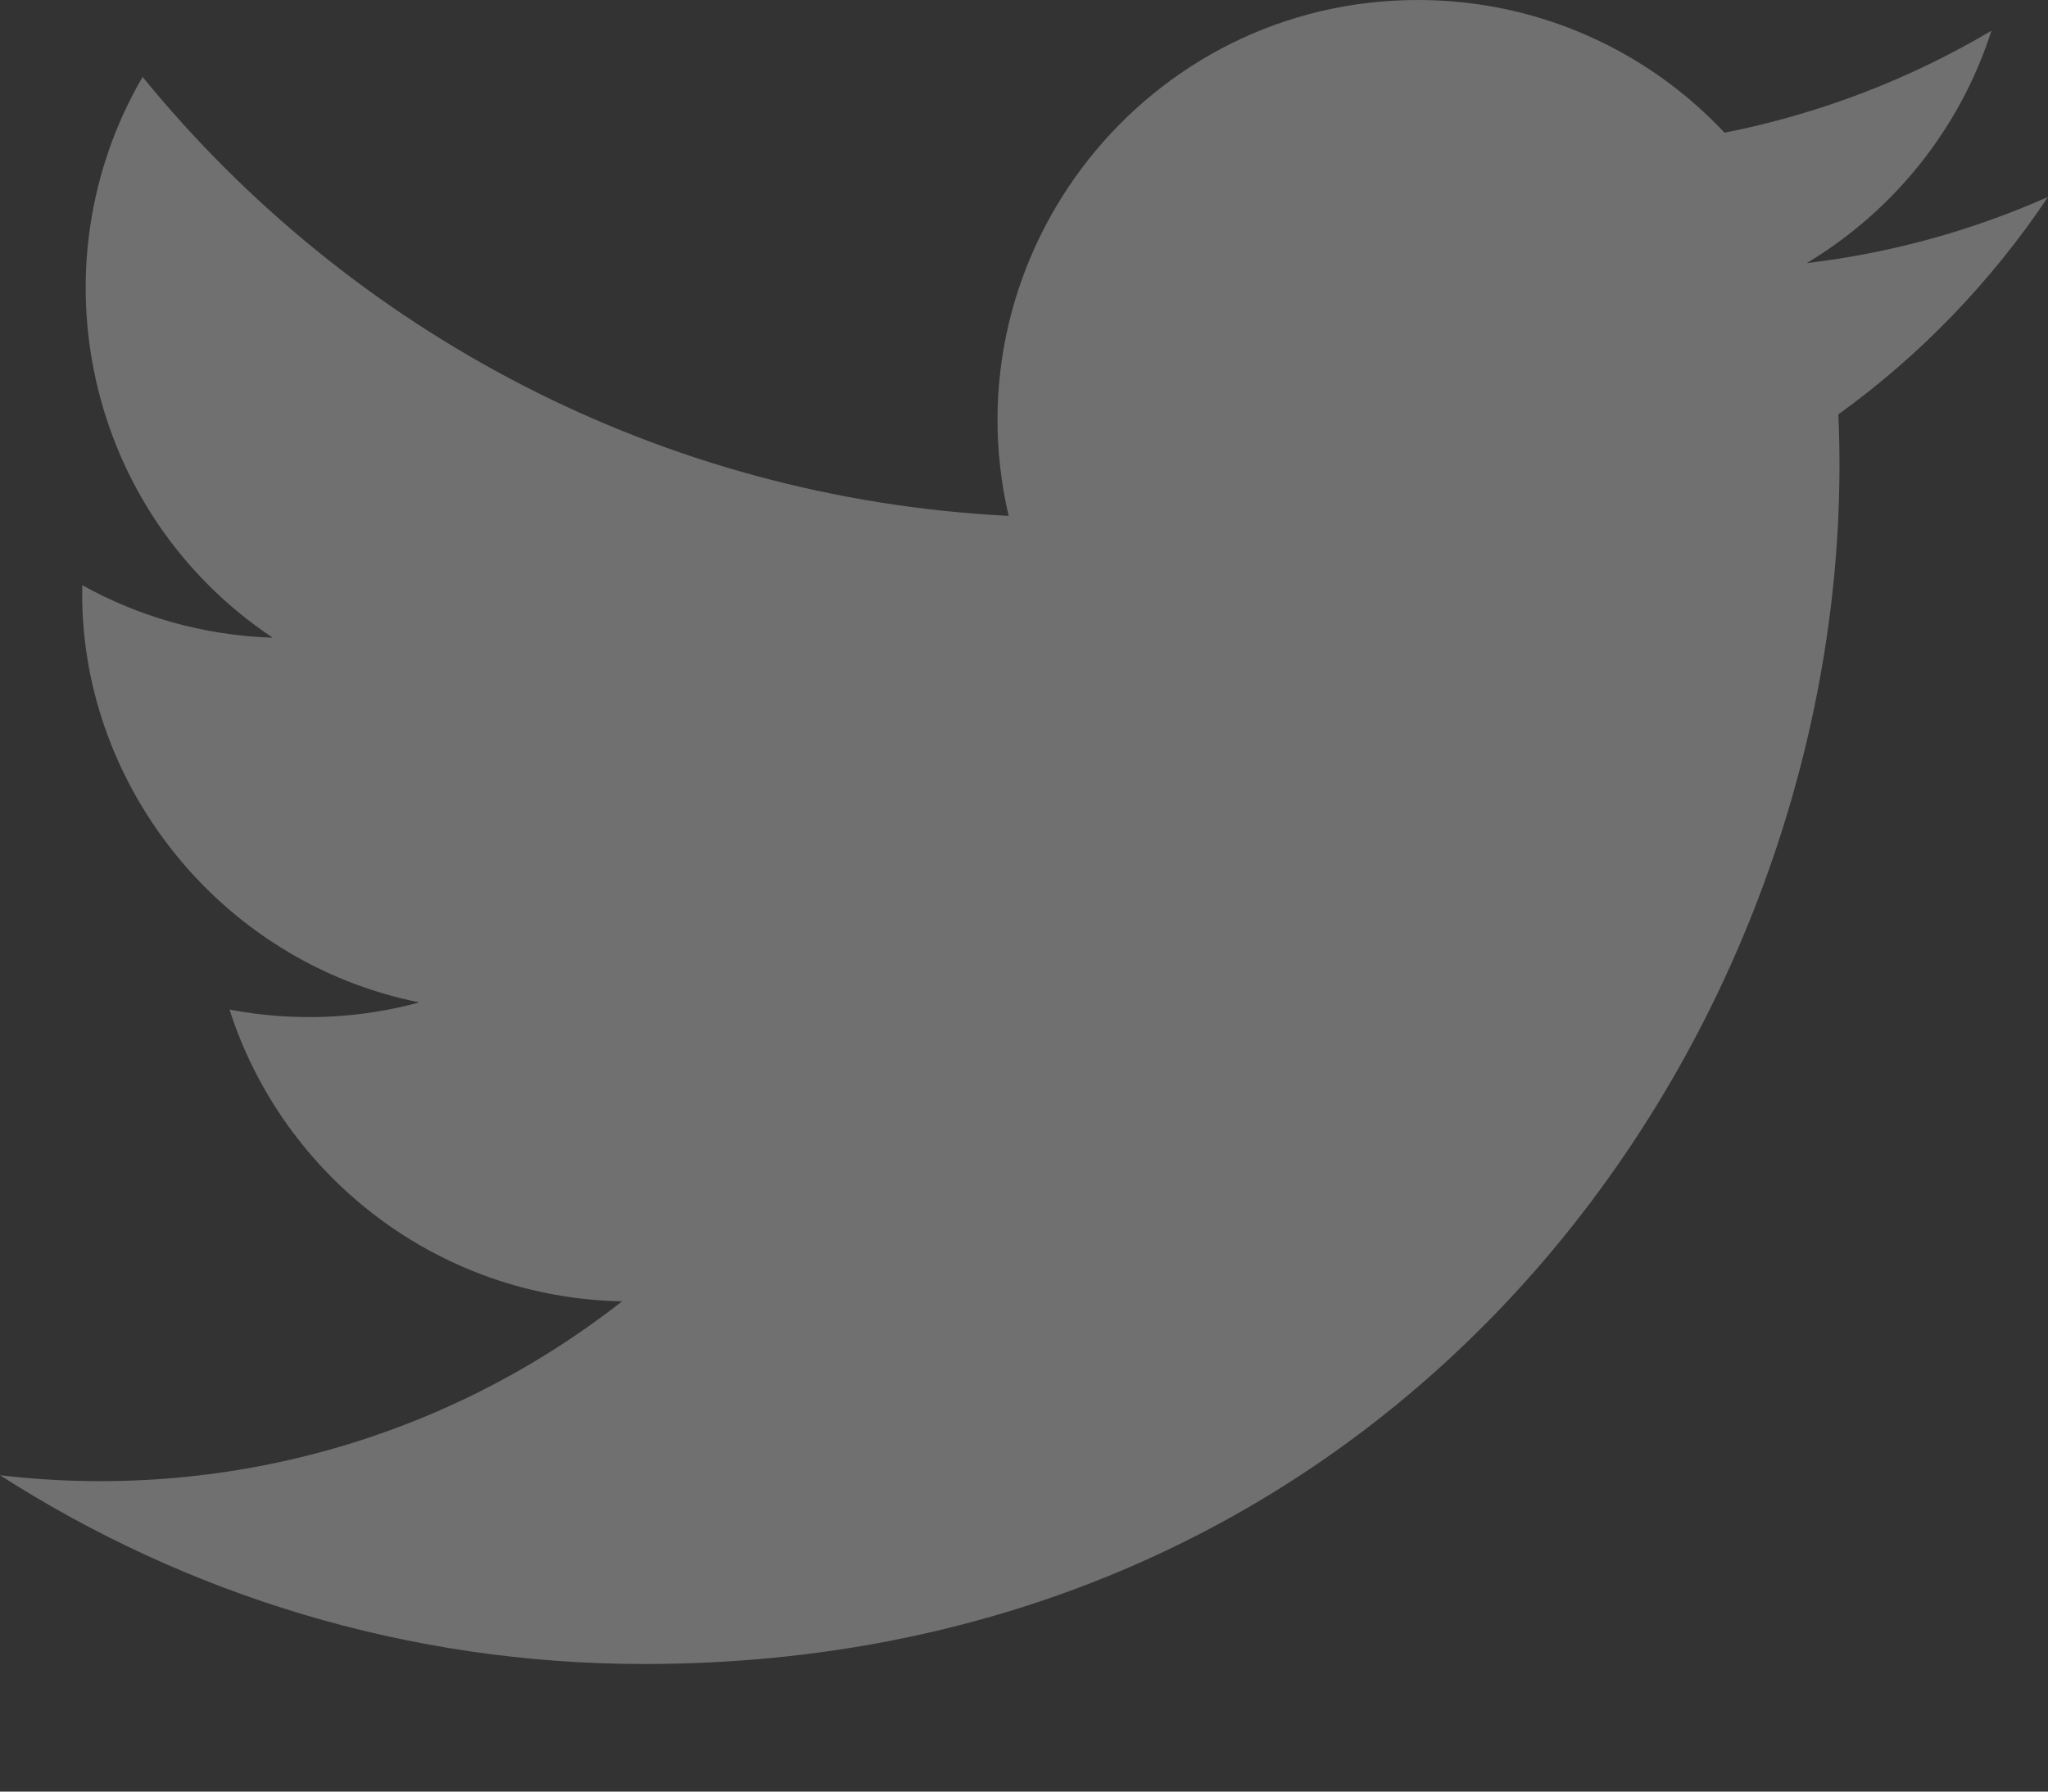 <svg width="16" height="14" viewBox="0 0 16 14" fill="none" xmlns="http://www.w3.org/2000/svg">
<rect x="0" y="0" width="16" height="14" fill="#333333" stroke="none"/>
<path id="twitter" fill-rule="evenodd" clip-rule="evenodd" d="M16 1.539C15.411 1.8 14.779 1.977 14.115 2.056C14.792 1.65 15.313 1.007 15.558 0.24C14.924 0.616 14.221 0.889 13.473 1.037C12.875 0.399 12.022 0 11.077 0C8.959 0 7.401 1.977 7.88 4.031C5.152 3.894 2.733 2.587 1.114 0.601C0.254 2.076 0.668 4.006 2.13 4.983C1.592 4.966 1.085 4.819 0.643 4.573C0.607 6.094 1.697 7.516 3.276 7.833C2.814 7.959 2.308 7.987 1.793 7.889C2.211 9.193 3.423 10.142 4.86 10.169C3.48 11.25 1.742 11.733 0 11.528C1.453 12.459 3.178 13.003 5.032 13.003C11.126 13.003 14.57 7.855 14.362 3.238C15.004 2.776 15.56 2.197 16 1.539V1.539Z" fill="white" fill-opacity="0.3"/>
</svg>
